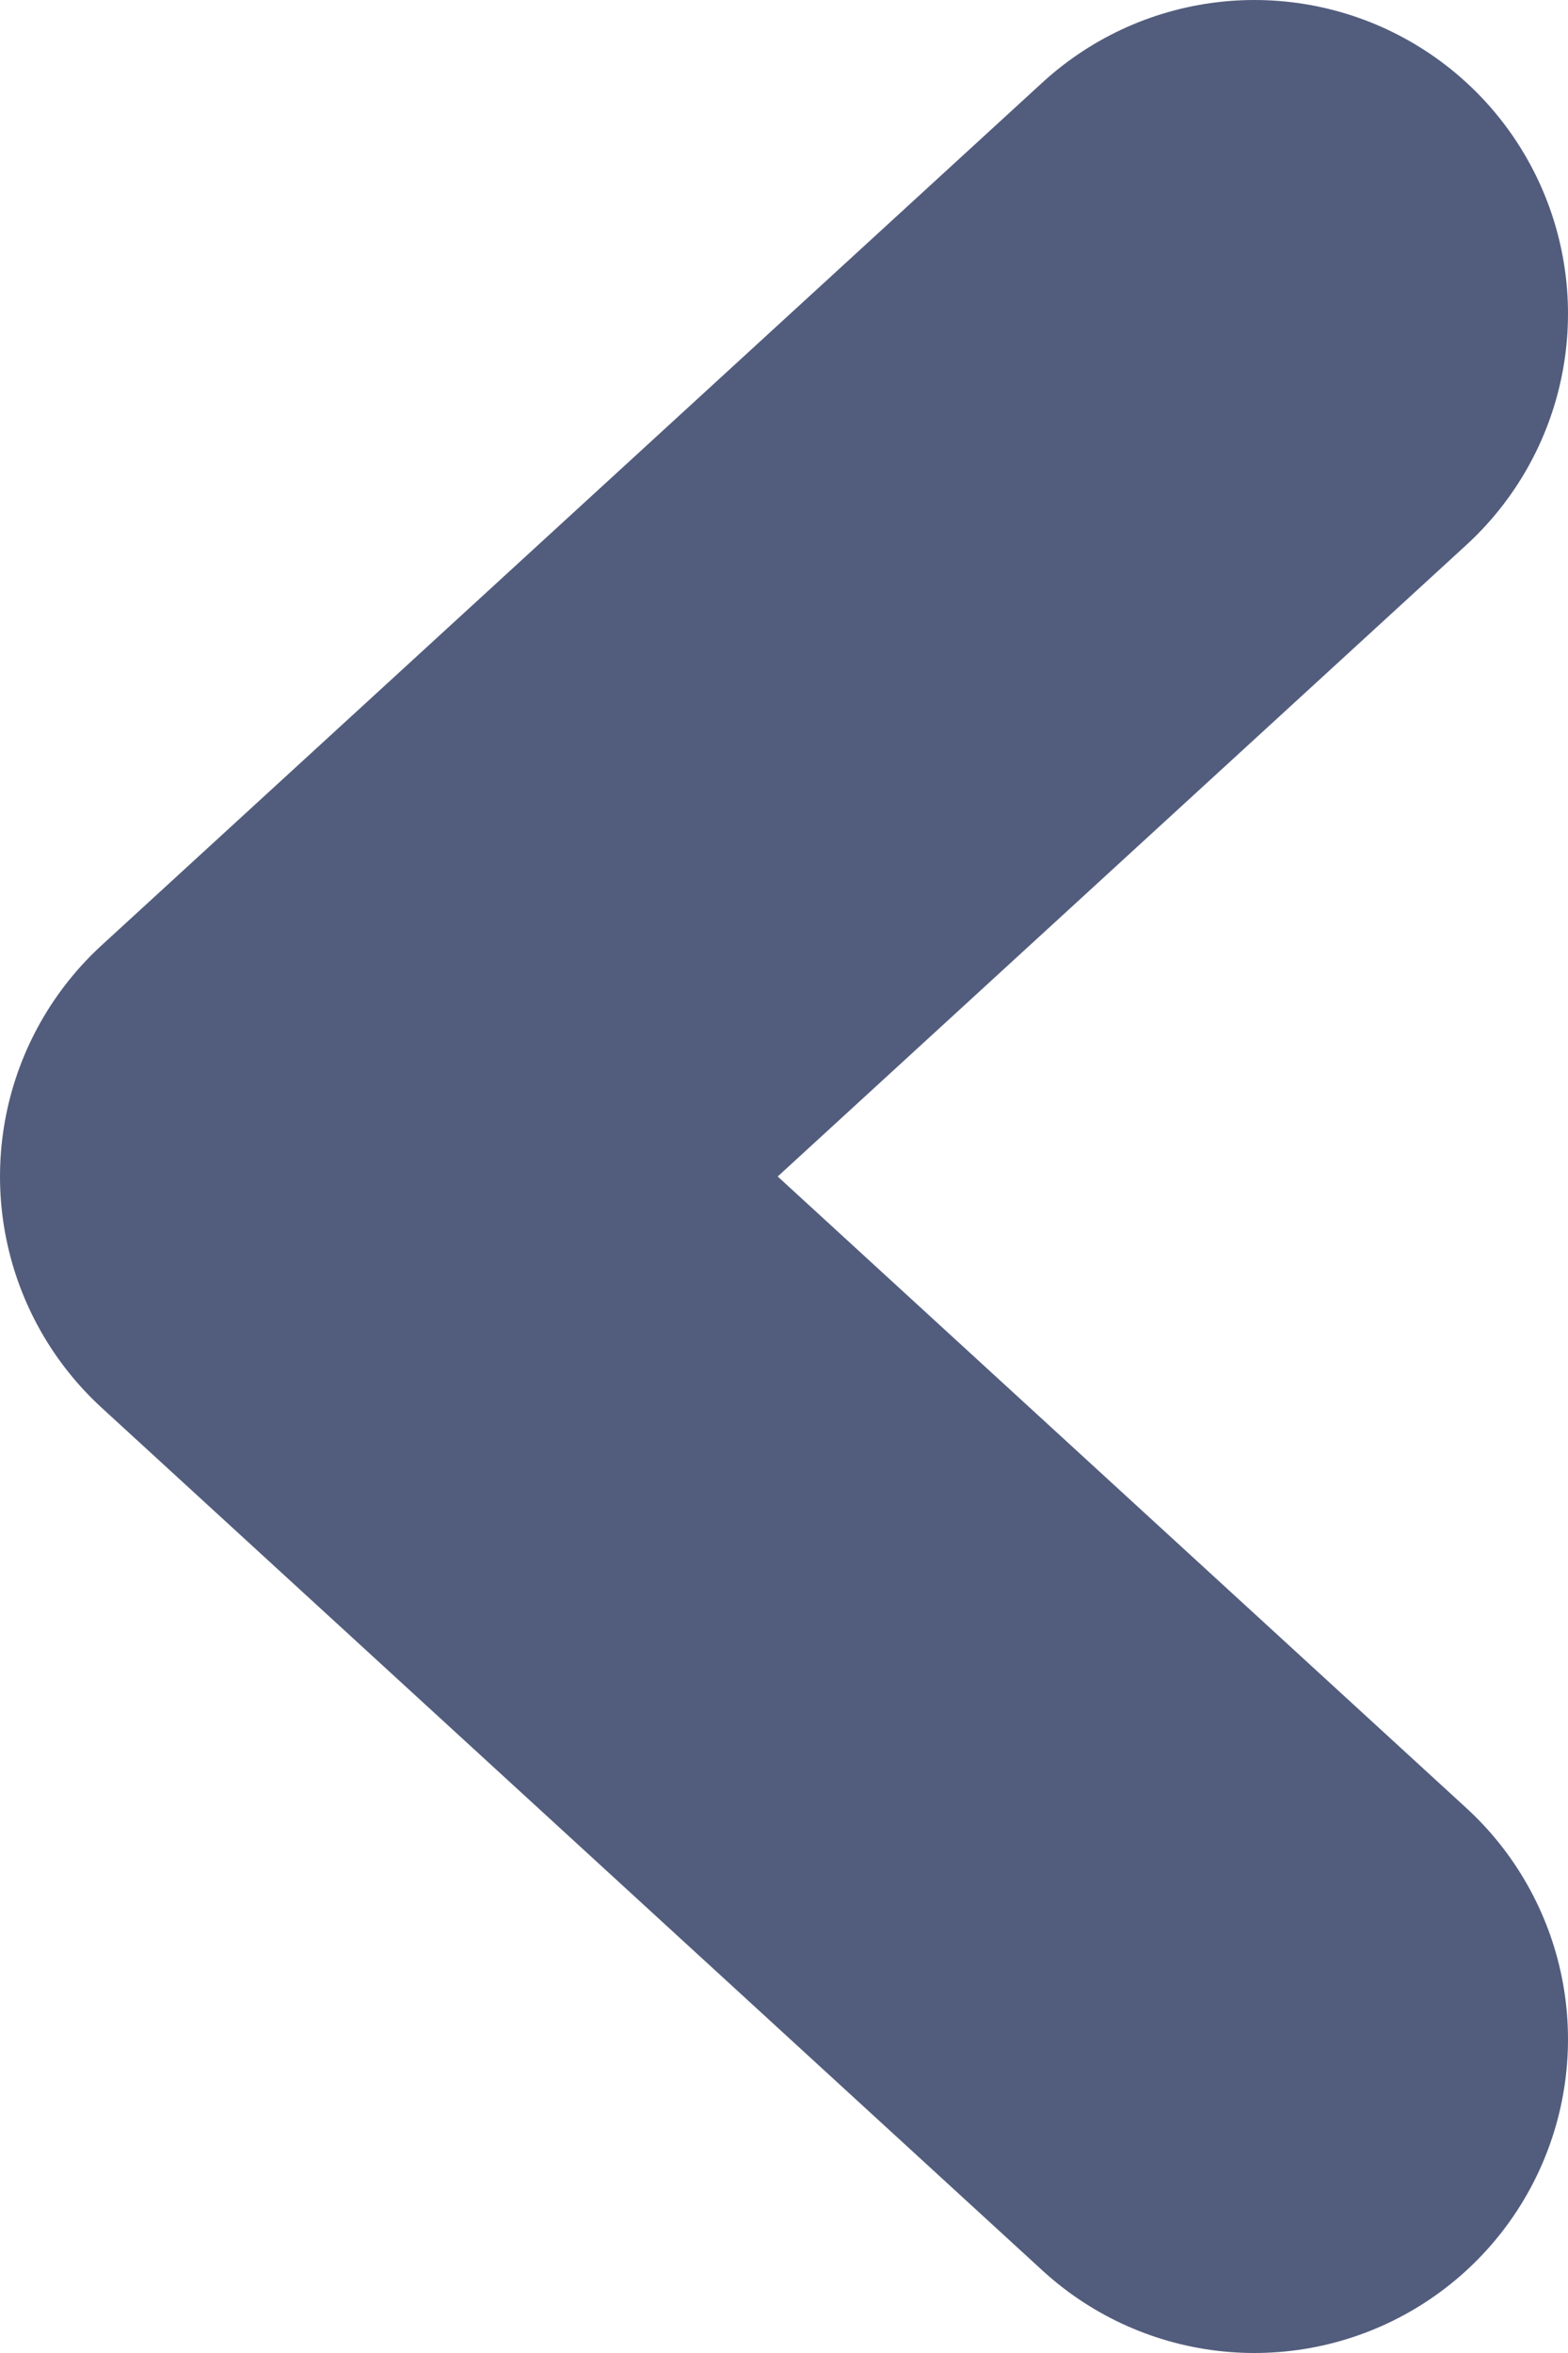 <svg width="10" height="15" viewBox="0 0 10 15" fill="none" xmlns="http://www.w3.org/2000/svg">
<path d="M8 13L2 7.5L8 2" stroke="#525D7D" stroke-width="4" stroke-linecap="round" stroke-linejoin="round"/>
</svg>
